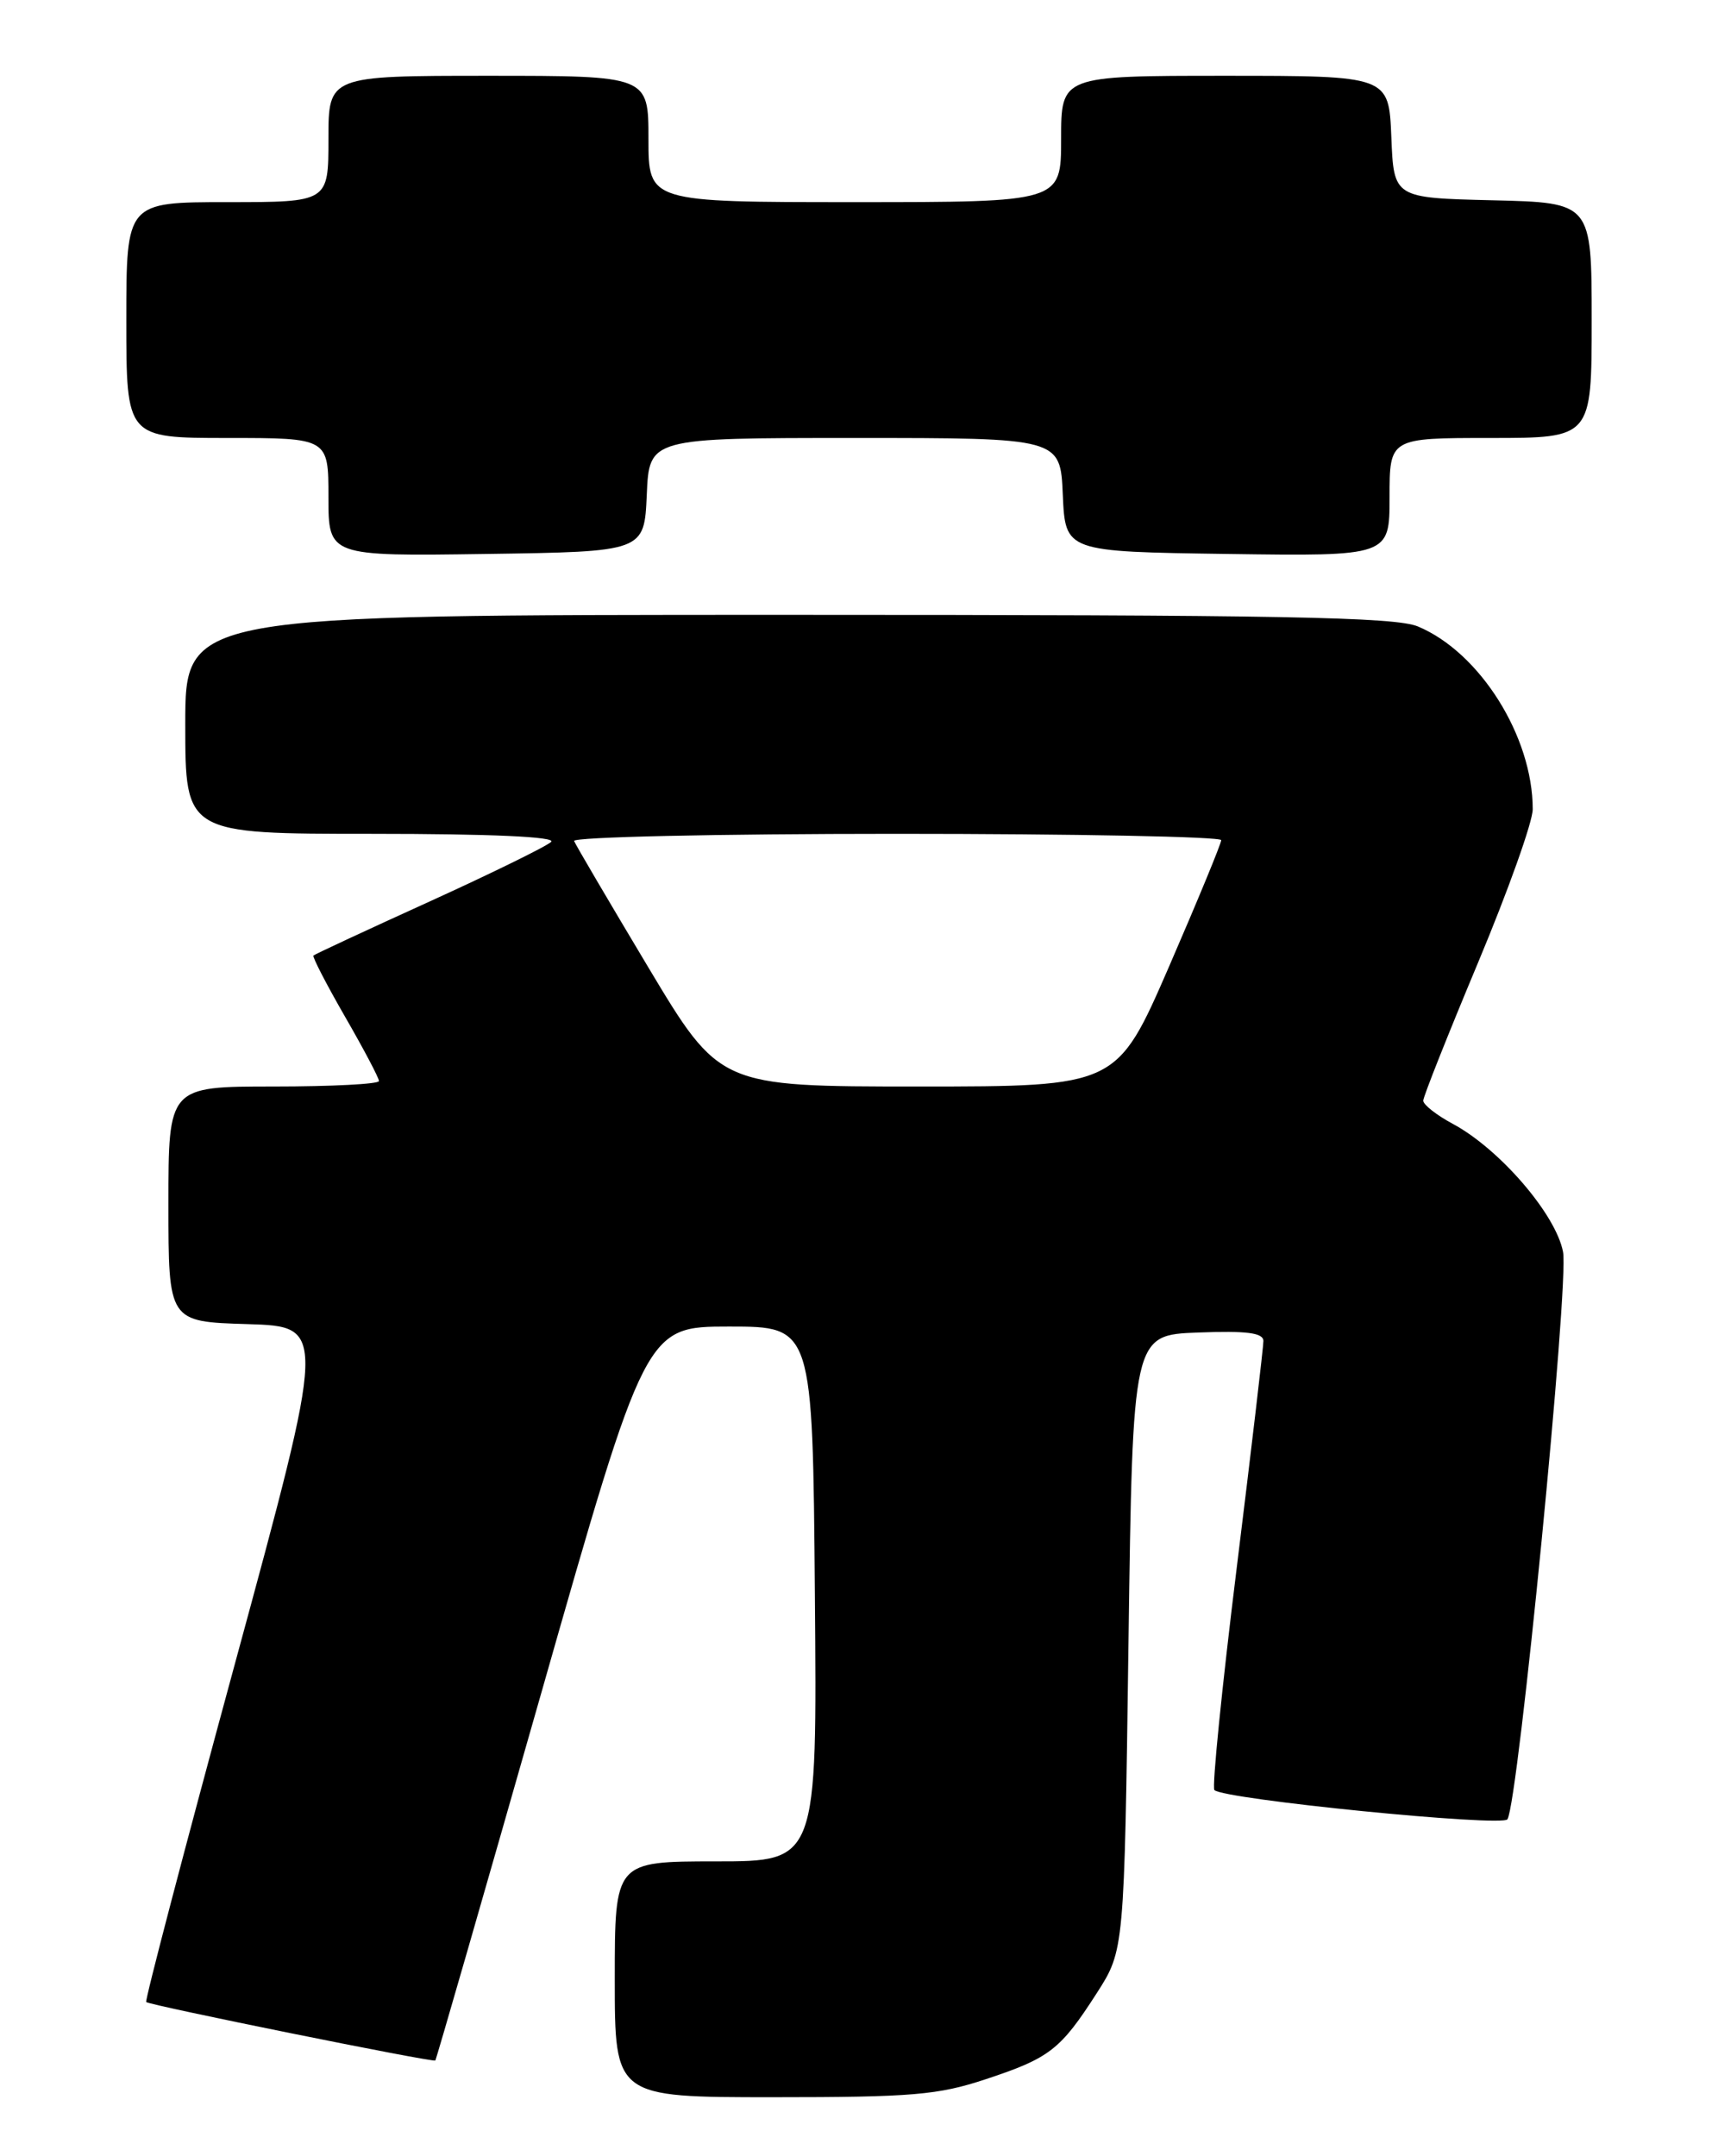 <?xml version="1.0" encoding="UTF-8" standalone="no"?>
<!DOCTYPE svg PUBLIC "-//W3C//DTD SVG 1.1//EN" "http://www.w3.org/Graphics/SVG/1.1/DTD/svg11.dtd" >
<svg xmlns="http://www.w3.org/2000/svg" xmlns:xlink="http://www.w3.org/1999/xlink" version="1.1" viewBox="0 0 204 256">
 <g >
 <path fill="currentColor"
d=" M 117.06 246.86 C 124.65 244.35 125.92 243.36 130.24 236.63 C 133.50 231.55 133.50 231.55 134.00 195.02 C 134.50 158.50 134.50 158.50 142.25 158.21 C 148.06 157.99 150.00 158.24 150.02 159.21 C 150.02 159.92 148.59 172.08 146.84 186.24 C 145.09 200.40 143.90 212.23 144.20 212.53 C 145.30 213.64 178.42 216.94 179.00 216.00 C 180.29 213.92 186.32 152.39 185.60 148.64 C 184.76 144.19 178.08 136.43 172.52 133.44 C 170.58 132.40 169.00 131.16 169.00 130.68 C 169.00 130.21 171.93 122.84 175.50 114.31 C 179.07 105.78 182.00 97.58 182.00 96.08 C 182.00 87.44 175.73 77.46 168.37 74.38 C 165.66 73.25 152.10 73.00 93.53 73.00 C 22.00 73.00 22.00 73.00 22.00 86.00 C 22.00 99.00 22.00 99.00 44.20 99.00 C 58.22 99.00 66.05 99.35 65.45 99.95 C 64.93 100.47 58.42 103.66 51.00 107.04 C 43.58 110.41 37.37 113.30 37.22 113.45 C 37.07 113.60 38.76 116.87 40.97 120.71 C 43.19 124.56 45.00 127.99 45.00 128.35 C 45.00 128.71 39.38 129.00 32.50 129.00 C 20.00 129.00 20.00 129.00 20.00 142.96 C 20.00 156.93 20.00 156.93 29.39 157.21 C 38.78 157.50 38.78 157.50 27.92 197.44 C 21.94 219.41 17.19 237.53 17.36 237.70 C 17.75 238.08 51.43 244.90 51.69 244.64 C 51.80 244.53 57.46 224.89 64.28 200.98 C 76.67 157.50 76.67 157.50 86.59 157.50 C 96.50 157.50 96.50 157.50 96.76 189.25 C 97.03 221.00 97.03 221.00 85.01 221.00 C 73.00 221.00 73.00 221.00 73.00 235.00 C 73.00 249.00 73.00 249.00 91.81 249.00 C 108.33 249.00 111.39 248.74 117.06 246.86 Z  M 76.80 58.75 C 77.09 52.00 77.09 52.00 101.50 52.00 C 125.91 52.00 125.91 52.00 126.20 58.75 C 126.50 65.50 126.50 65.50 145.75 65.77 C 165.00 66.04 165.00 66.04 165.00 59.02 C 165.00 52.00 165.00 52.00 177.00 52.00 C 189.00 52.00 189.00 52.00 189.00 38.03 C 189.00 24.06 189.00 24.06 177.25 23.78 C 165.50 23.50 165.50 23.50 165.21 16.25 C 164.91 9.00 164.91 9.00 145.46 9.00 C 126.00 9.00 126.00 9.00 126.00 16.50 C 126.00 24.00 126.00 24.00 101.50 24.00 C 77.00 24.00 77.00 24.00 77.00 16.50 C 77.00 9.00 77.00 9.00 58.00 9.00 C 39.00 9.00 39.00 9.00 39.00 16.50 C 39.00 24.00 39.00 24.00 27.00 24.00 C 15.00 24.00 15.00 24.00 15.00 38.00 C 15.00 52.00 15.00 52.00 27.00 52.00 C 39.00 52.00 39.00 52.00 39.00 59.02 C 39.00 66.04 39.00 66.04 57.75 65.77 C 76.50 65.50 76.50 65.50 76.80 58.75 Z  M 76.98 114.85 C 72.32 107.06 68.35 100.31 68.17 99.85 C 67.98 99.38 85.20 99.00 106.42 99.00 C 127.64 99.00 145.00 99.34 145.01 99.75 C 145.01 100.16 142.22 106.91 138.82 114.75 C 132.62 129.00 132.62 129.00 109.04 129.00 C 85.46 129.00 85.46 129.00 76.98 114.85 Z "/>
</g>
</svg>